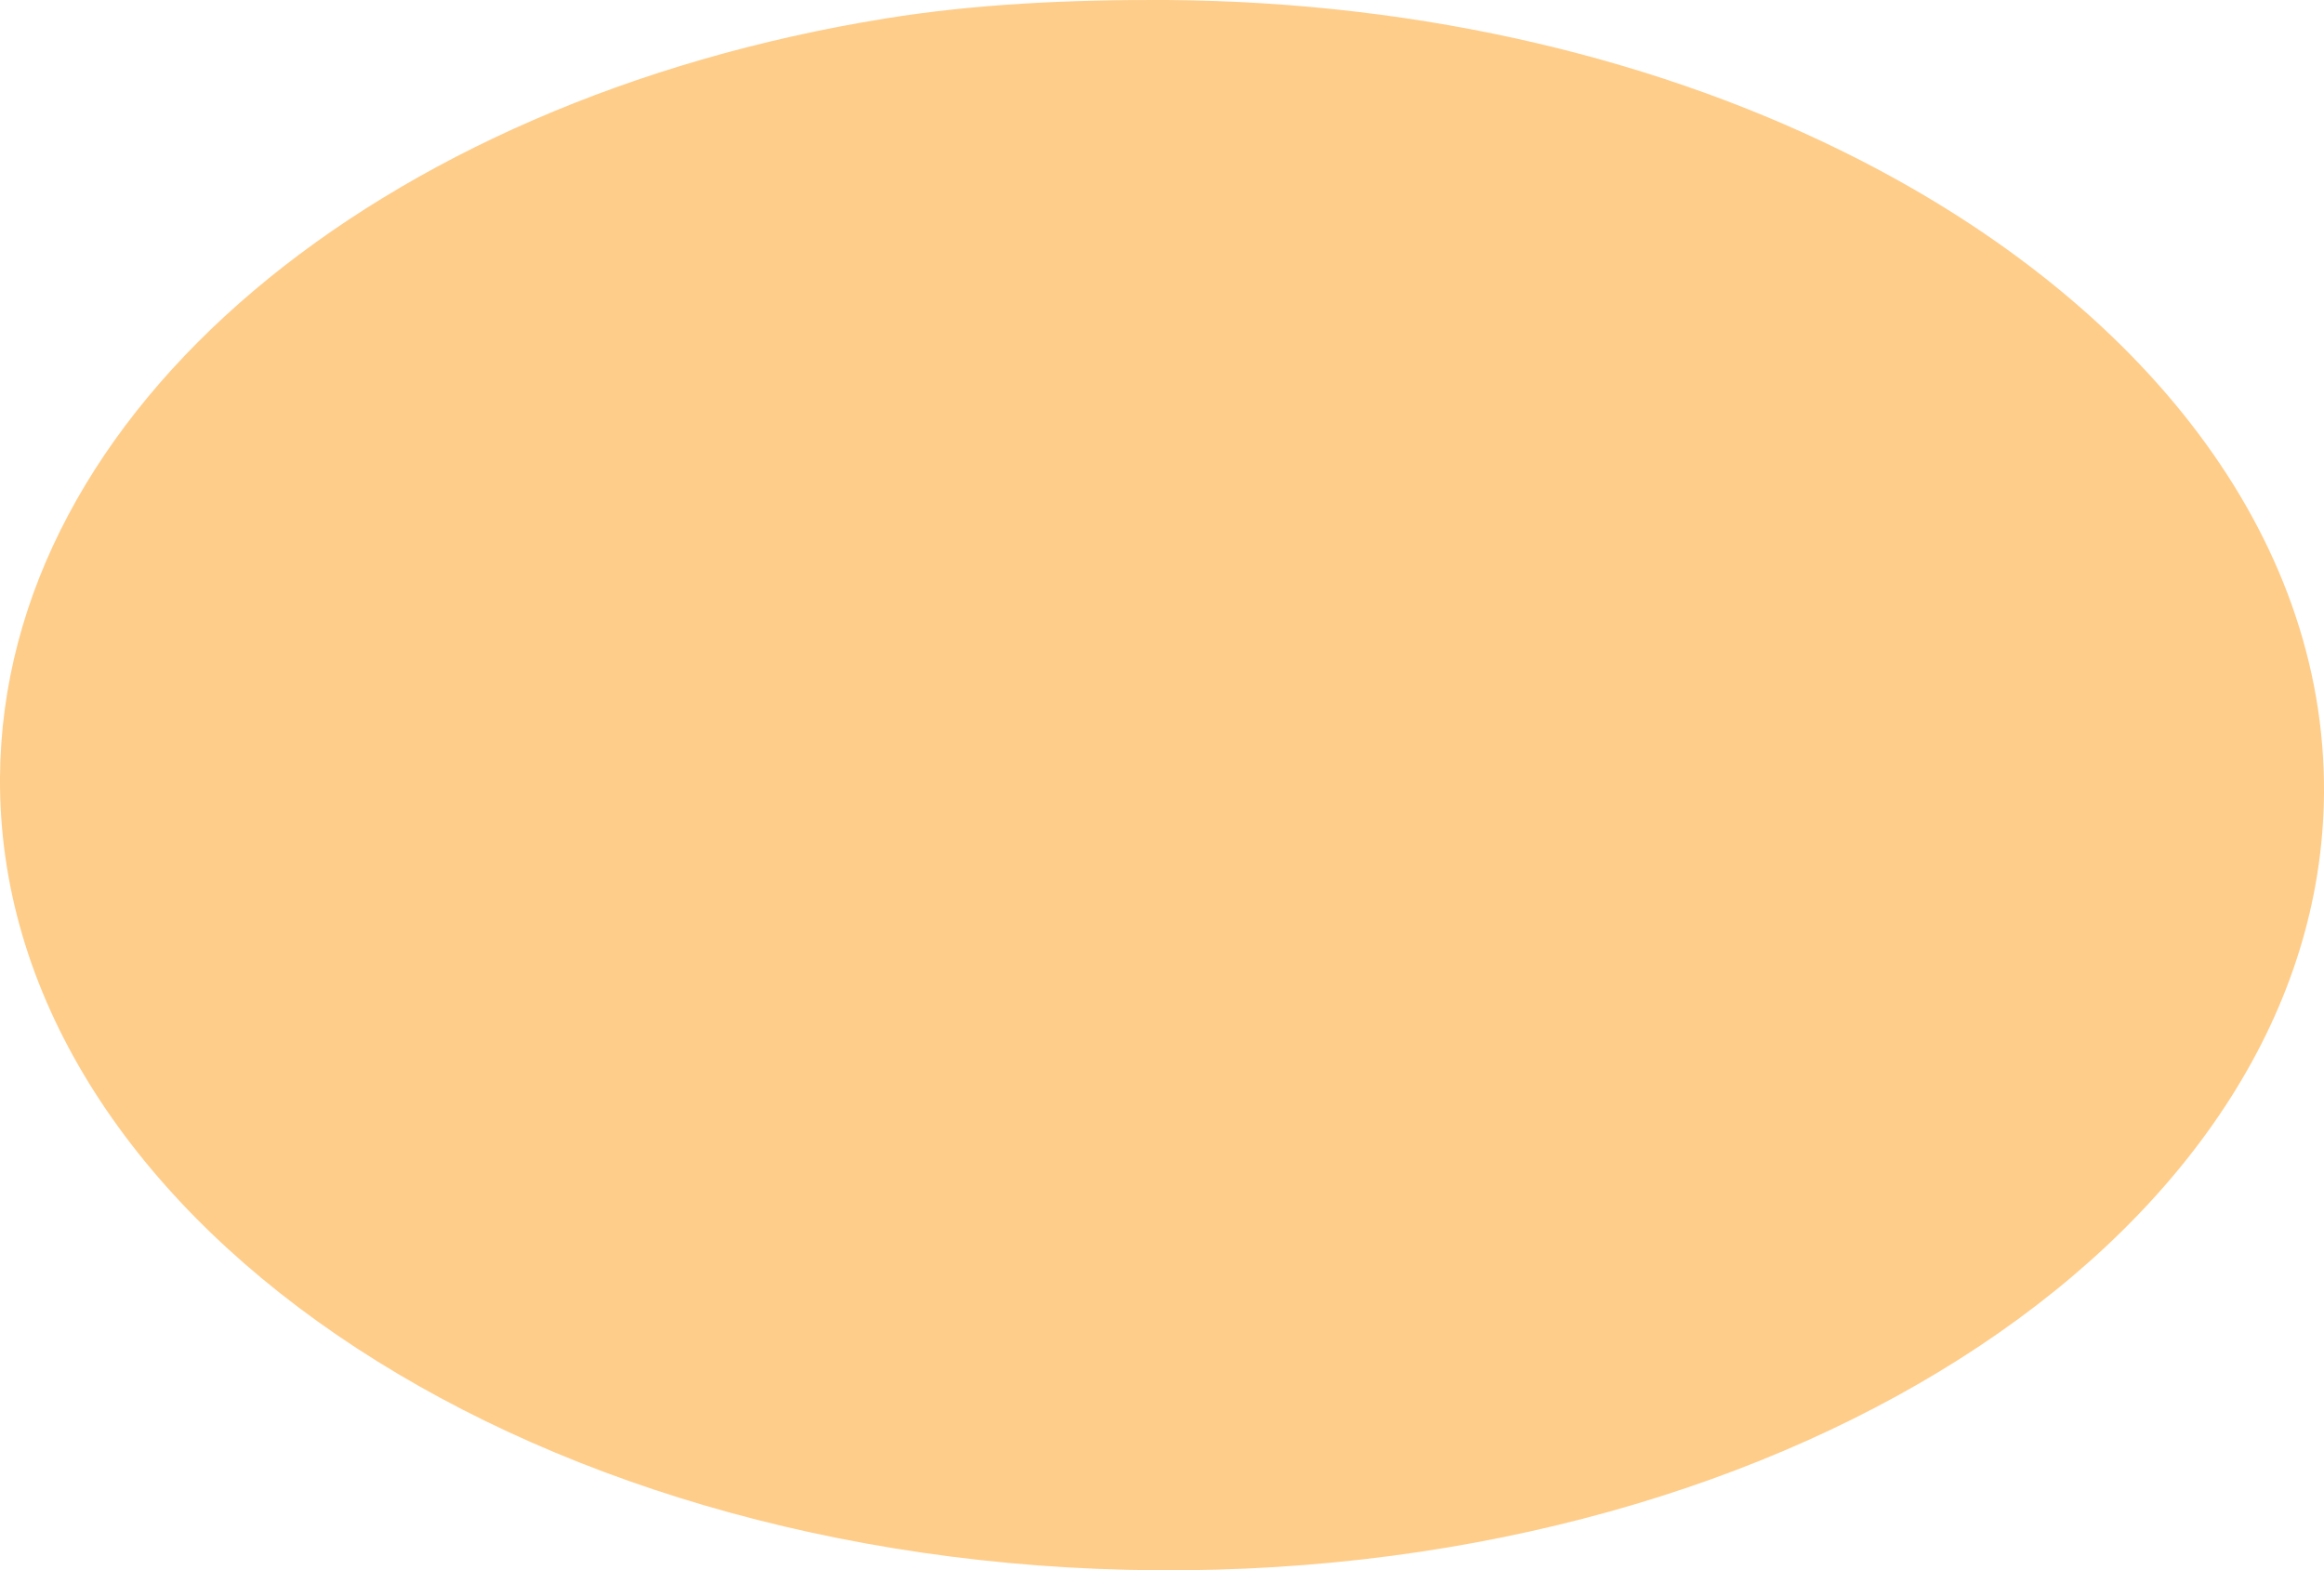 <?xml version="1.0" encoding="iso-8859-1"?>
<!-- Generator: Adobe Illustrator 16.0.0, SVG Export Plug-In . SVG Version: 6.00 Build 0)  -->
<!DOCTYPE svg PUBLIC "-//W3C//DTD SVG 1.1//EN" "http://www.w3.org/Graphics/SVG/1.1/DTD/svg11.dtd">
<svg version="1.1" id="Layer_1" xmlns="http://www.w3.org/2000/svg" xmlns:xlink="http://www.w3.org/1999/xlink" x="0px" y="0px"
	 width="14.913px" height="10.077px" viewBox="0 0 14.913 10.077" style="enable-background:new 0 0 14.913 10.077;"
	 xml:space="preserve">
<path style="fill:#FFCD8A;" d="M11.918,1.018c1.827,0.93,3.006,2.41,2.995,4.071c-0.02,2.782-3.373,5.016-7.49,4.988
	C3.305,10.049-0.019,7.771,0,4.989c0.016-2.361,2.433-4.345,5.679-4.87C6.259,0.025,6.866-0.003,7.49,0
	C9.151,0.012,10.683,0.389,11.918,1.018z"/>
</svg>
